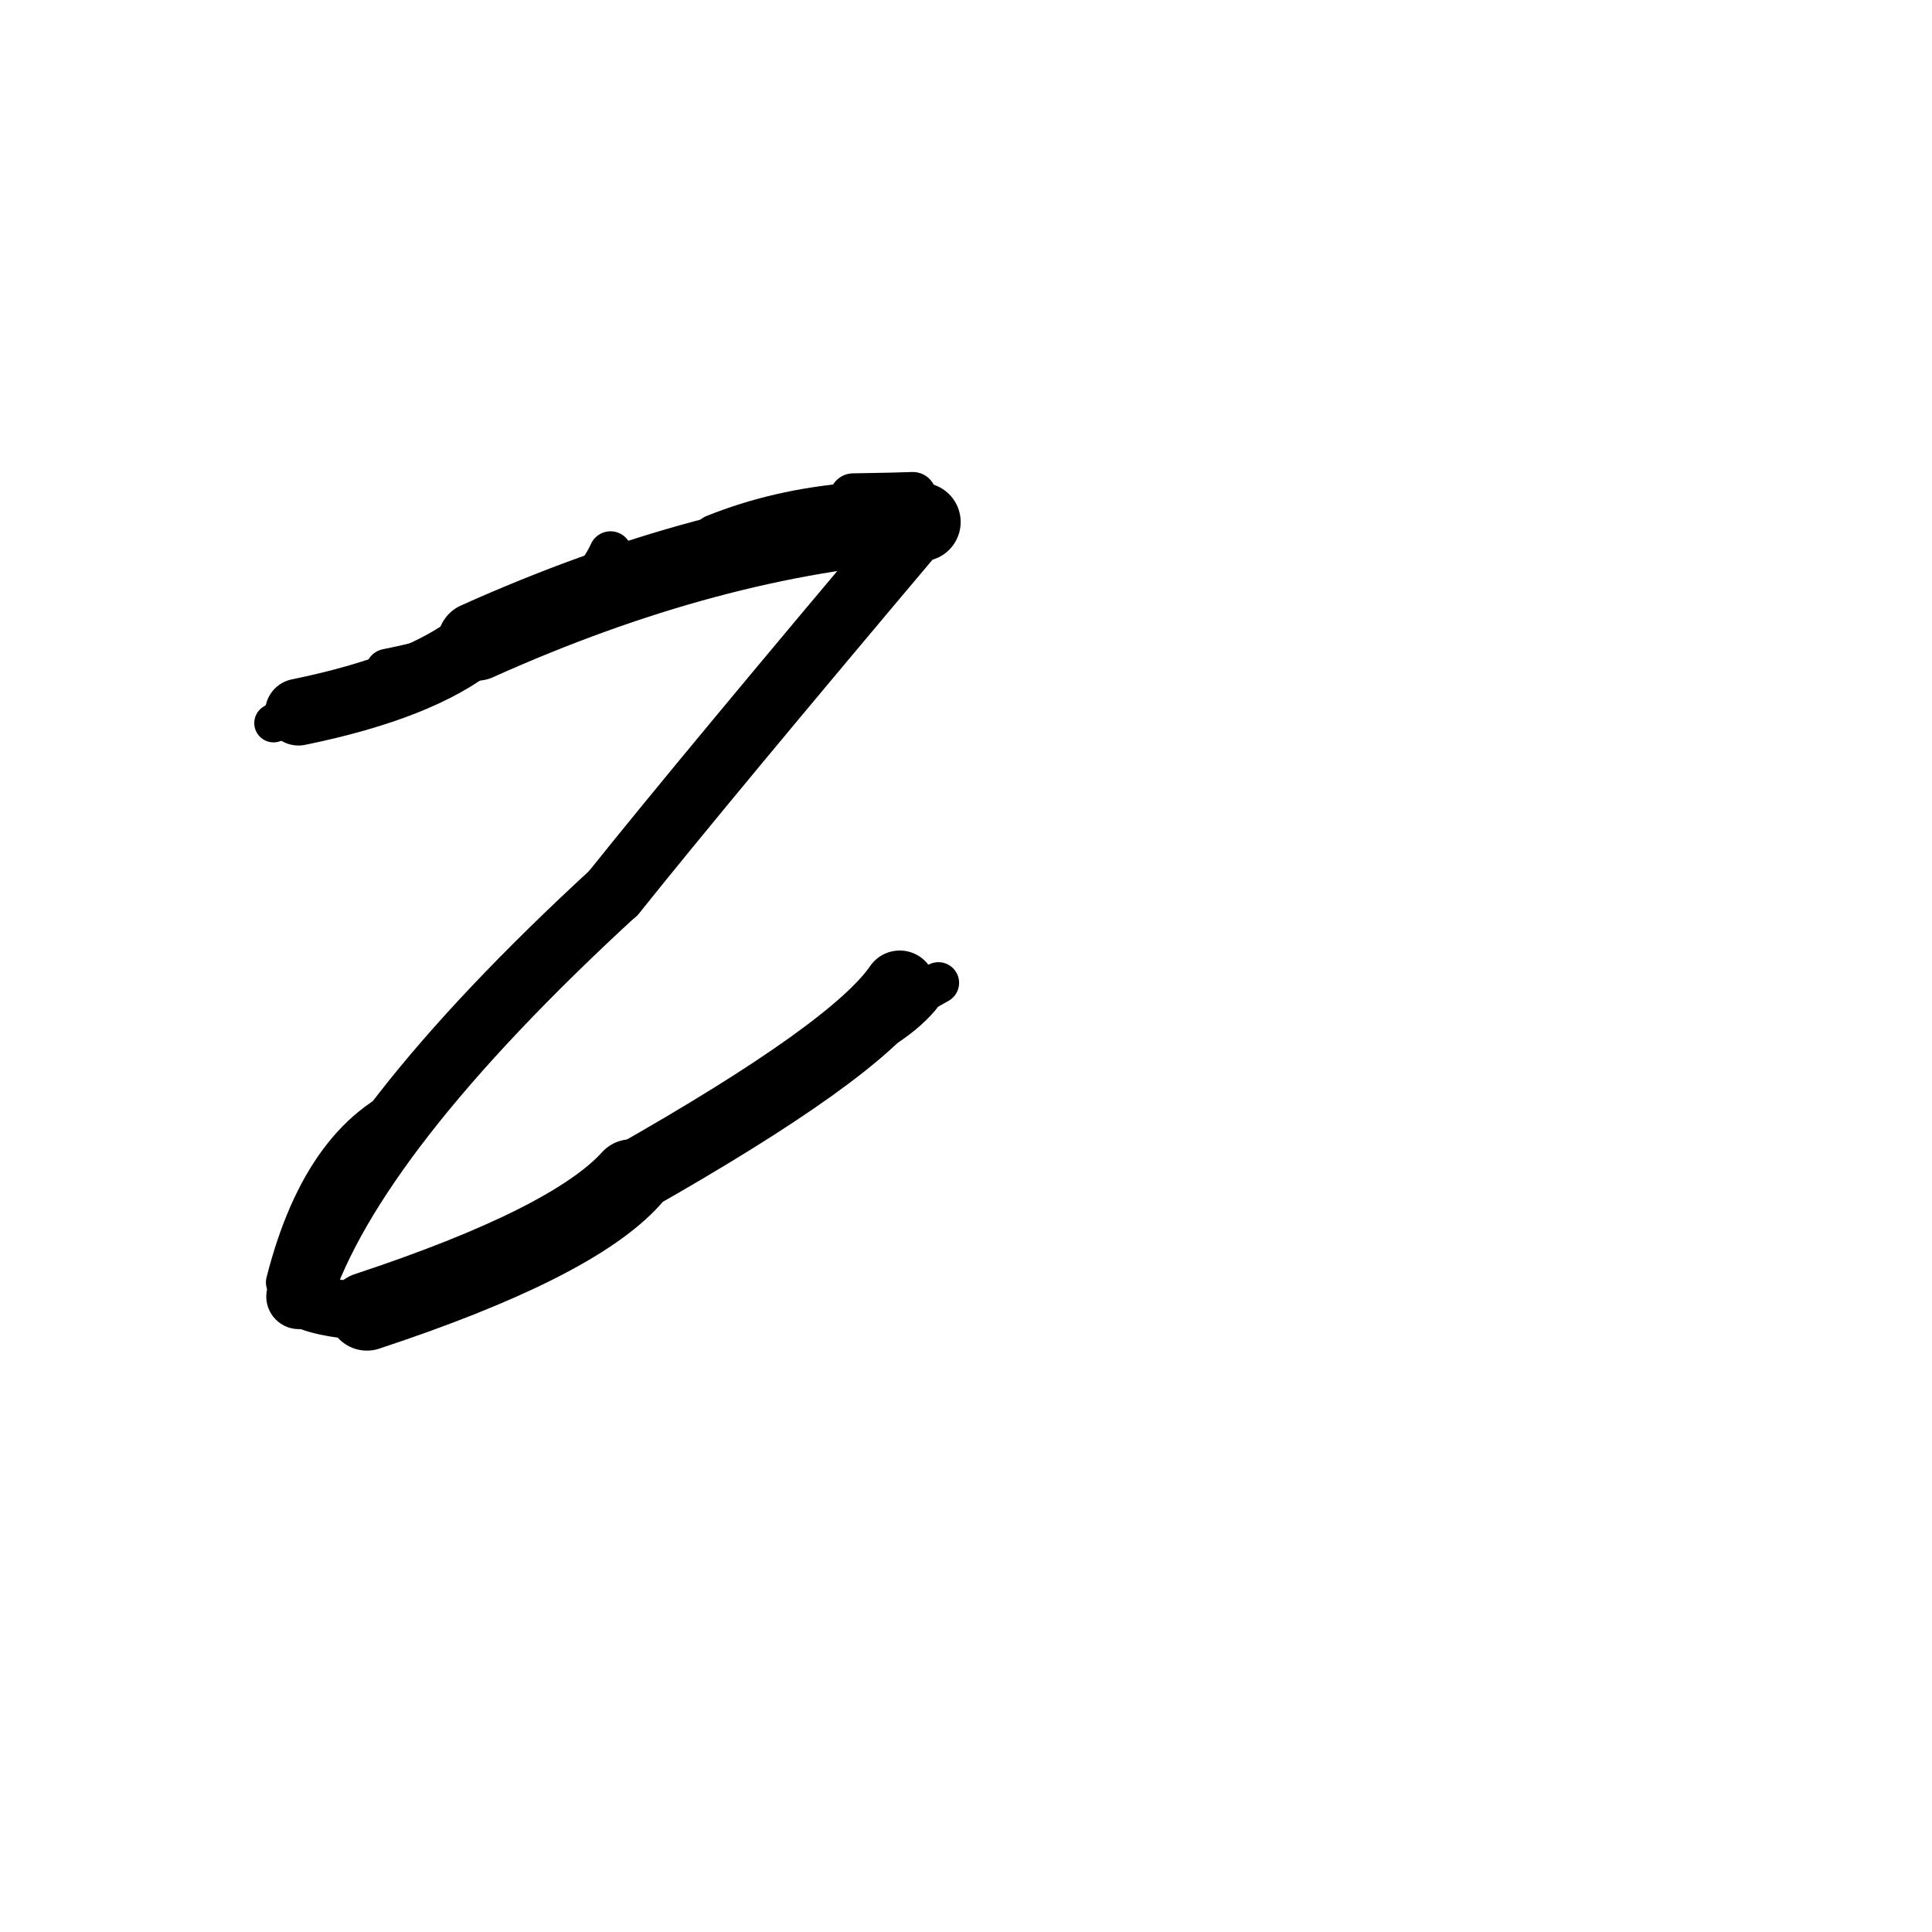 <?xml version="1.0" ?>
<svg height="140" width="140" xmlns="http://www.w3.org/2000/svg">
  <path d="M 65.197, 71.484 Q 61.991, 76.191, 45.734, 85.399 " fill="none" id="curve_1" stroke="#000000" stroke-linecap="round" stroke-linejoin="round" stroke-width="5.212"/>
  <path d="M 45.734, 85.399 Q 41.484, 90.106, 26.588, 95.03 " fill="none" id="curve_1" stroke="#000000" stroke-linecap="round" stroke-linejoin="round" stroke-width="5.682"/>
  <path d="M 26.588, 95.03 Q 23.091, 94.83, 21.657, 93.952 " fill="none" id="curve_1" stroke="#000000" stroke-linecap="round" stroke-linejoin="round" stroke-width="4.181"/>
  <path d="M 21.657, 93.952 Q 25.473, 82.156, 44.48, 64.674 " fill="none" id="curve_1" stroke="#000000" stroke-linecap="round" stroke-linejoin="round" stroke-width="4.723"/>
  <path d="M 44.48, 64.674 Q 51.168, 56.316, 66.767, 37.828 " fill="none" id="curve_1" stroke="#000000" stroke-linecap="round" stroke-linejoin="round" stroke-width="4.75"/>
  <path d="M 66.767, 37.828 Q 51.416, 38.899, 34.56, 46.477 " fill="none" id="curve_1" stroke="#000000" stroke-linecap="round" stroke-linejoin="round" stroke-width="5.693"/>
  <path d="M 34.56, 46.477 Q 30.526, 49.782, 21.63, 51.602 " fill="none" id="curve_1" stroke="#000000" stroke-linecap="round" stroke-linejoin="round" stroke-width="4.841"/>
  <path d="M 68.003, 71.22 Q 63.72, 73.572, 59.089, 77.759 " fill="none" id="curve_3" stroke="#000000" stroke-linecap="round" stroke-linejoin="round" stroke-width="2.994"/>
  <path d="M 61.778, 36.448 Q 56.376, 36.887, 51.726, 38.76 " fill="none" id="curve_4" stroke="#000000" stroke-linecap="round" stroke-linejoin="round" stroke-width="2.934"/>
  <path d="M 66.146, 35.909 Q 64.867, 35.959, 61.824, 36.006 " fill="none" id="curve_5" stroke="#000000" stroke-linecap="round" stroke-linejoin="round" stroke-width="3.412"/>
  <path d="M 30.625, 79.62 Q 23.487, 81.962, 20.706, 92.926 " fill="none" id="curve_6" stroke="#000000" stroke-linecap="round" stroke-linejoin="round" stroke-width="2.874"/>
  <path d="M 20.875, 51.604 Q 20.51, 51.962, 19.821, 52.399 " fill="none" id="curve_9" stroke="#000000" stroke-linecap="round" stroke-linejoin="round" stroke-width="2.792"/>
  <path d="M 28.533, 49.642 Q 37.499, 44.609, 52.61, 38.519 " fill="none" id="curve_11" stroke="#000000" stroke-linecap="round" stroke-linejoin="round" stroke-width="2.935"/>
  <path d="M 51.013, 55.683 Q 47.048, 60.06, 41.796, 66.827 " fill="none" id="curve_20" stroke="#000000" stroke-linecap="round" stroke-linejoin="round" stroke-width="3.048"/>
  <path d="M 51.37, 40.922 Q 40.483, 43.898, 25.452, 50.251 " fill="none" id="curve_24" stroke="#000000" stroke-linecap="round" stroke-linejoin="round" stroke-width="2.578"/>
  <path d="M 66.379, 72 Q 64.229, 74.552, 58.916, 76.501 " fill="none" id="curve_34" stroke="#000000" stroke-linecap="round" stroke-linejoin="round" stroke-width="3.696"/>
  <path d="M 44.24, 40.054 Q 41.674, 45.803, 28.043, 48.573 " fill="none" id="curve_129" stroke="#000000" stroke-linecap="round" stroke-linejoin="round" stroke-width="3.109"/>
</svg>
